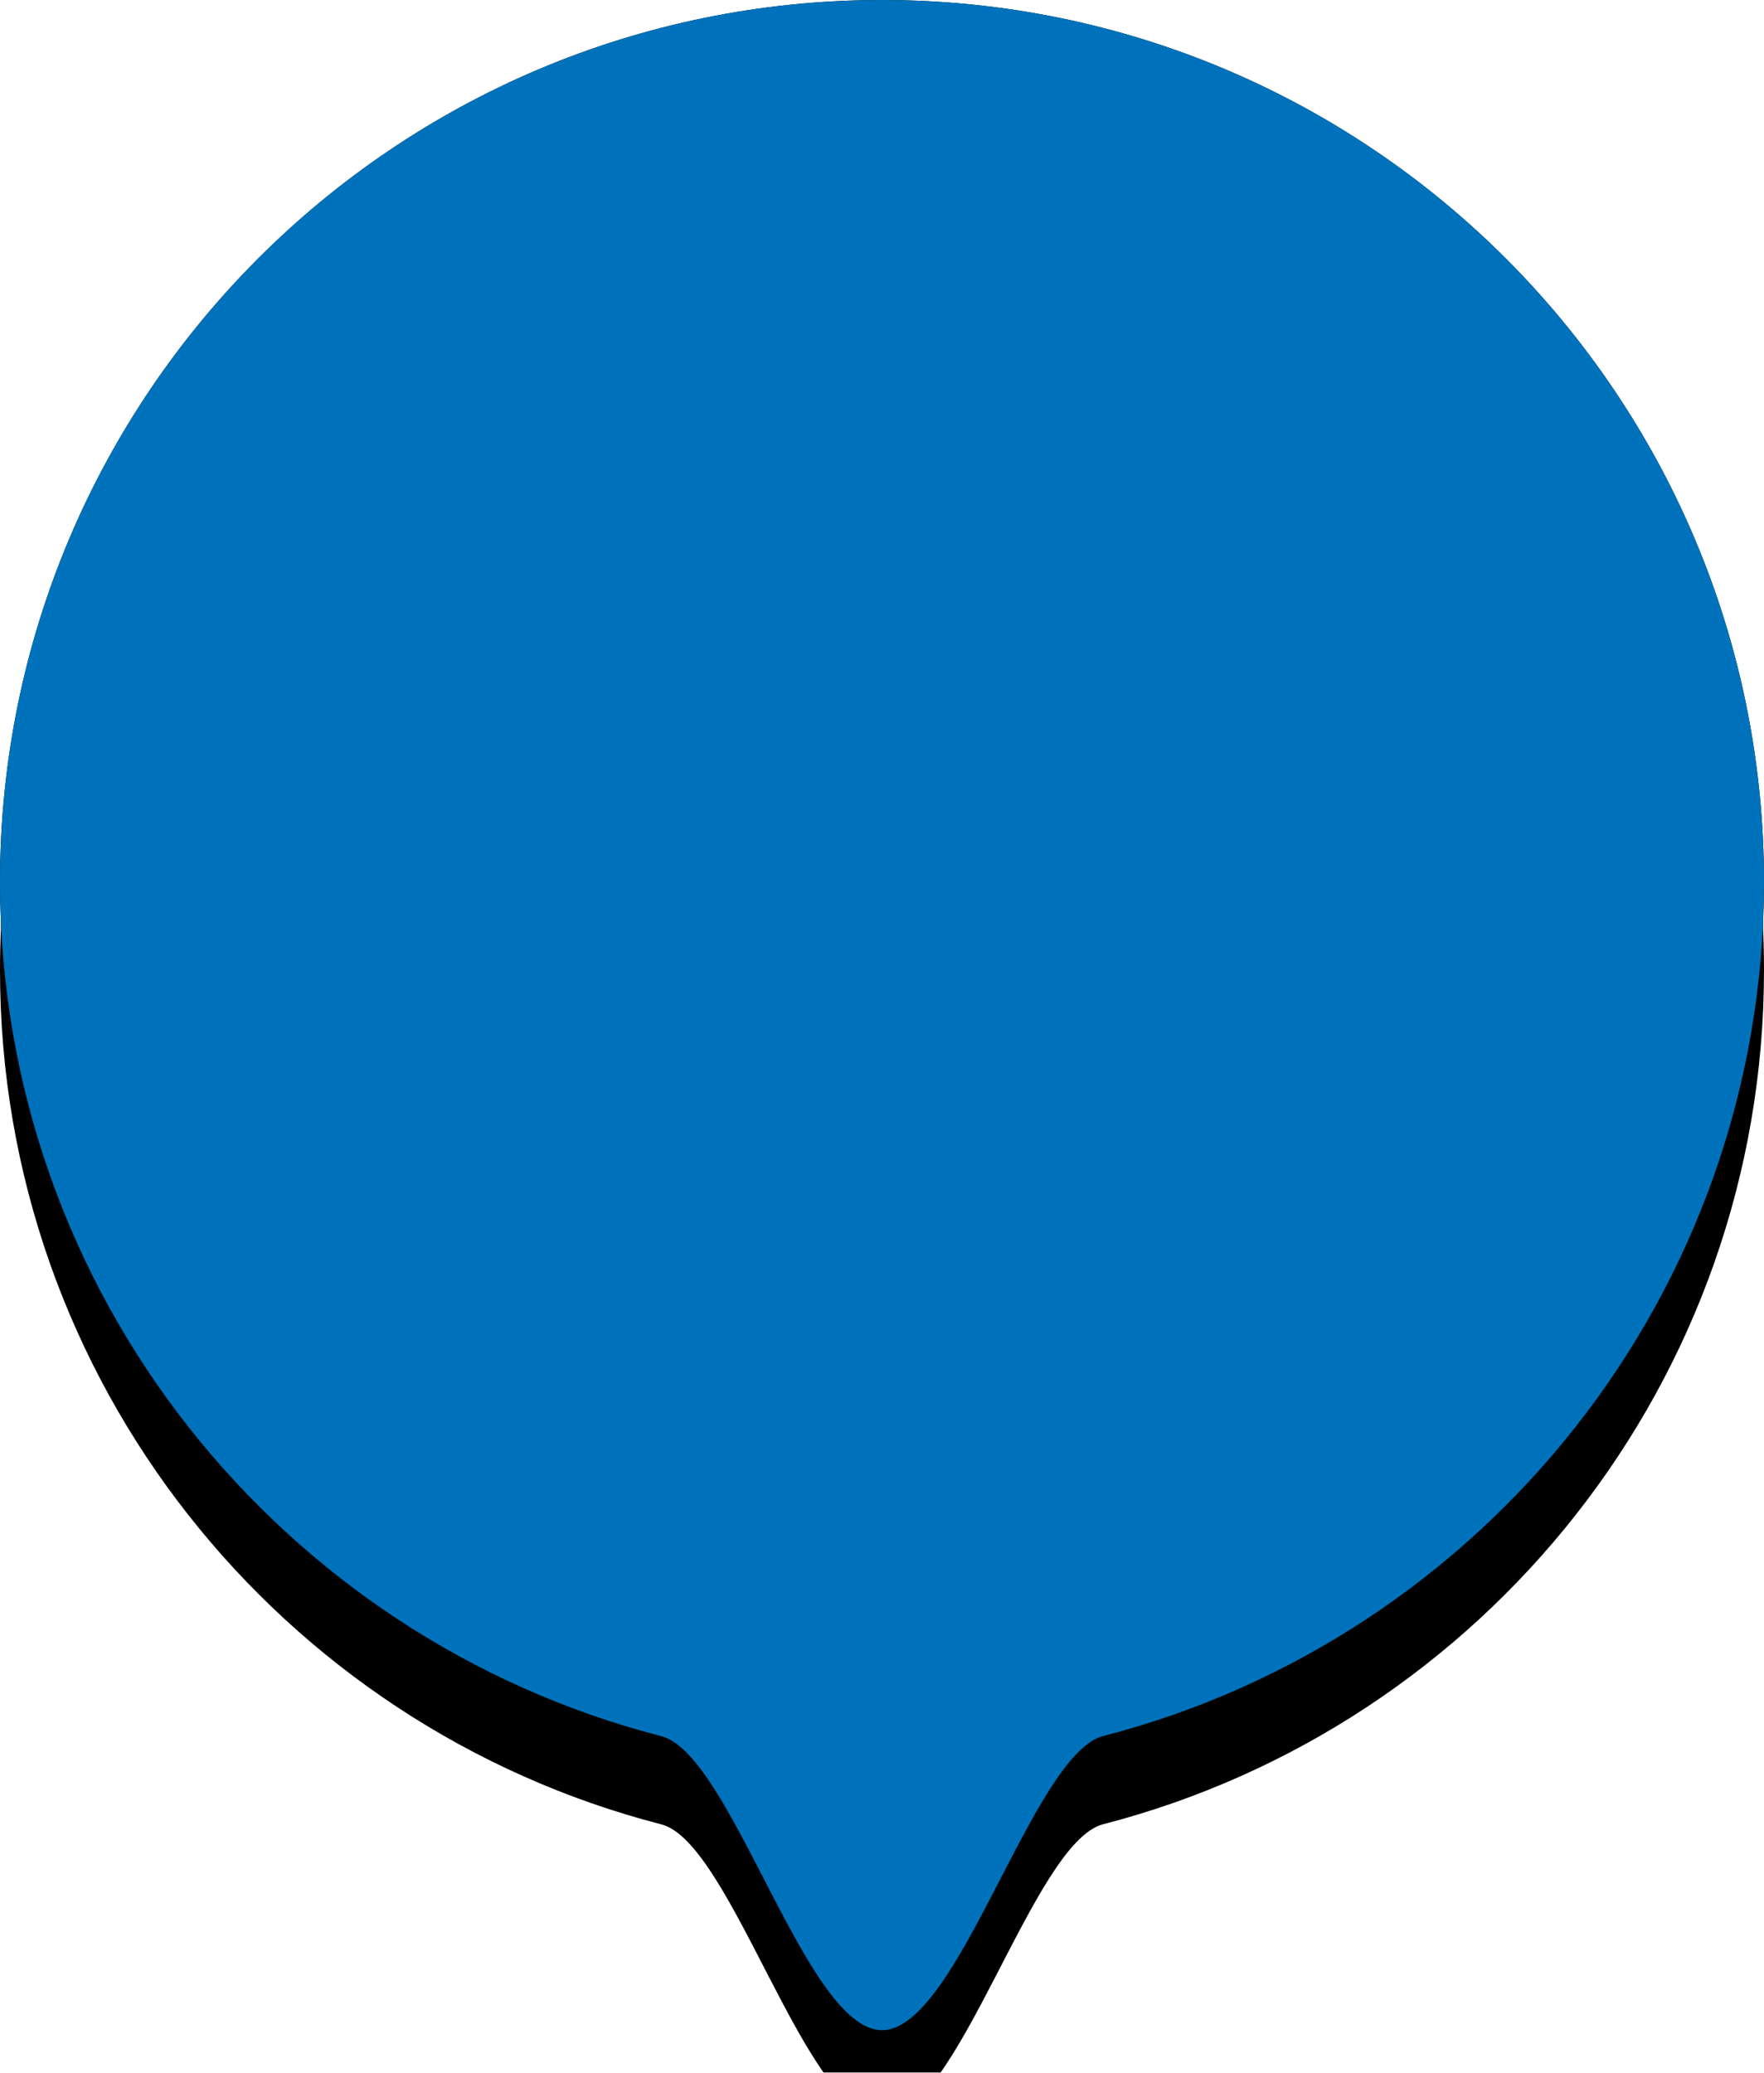 <svg xmlns="http://www.w3.org/2000/svg" xmlns:xlink="http://www.w3.org/1999/xlink" width="40" height="47">
  <defs/>
  <defs>
    <filter id="a" width="157.5%" height="150%" x="-28.8%" y="-20.6%" filterUnits="objectBoundingBox">
      <feMorphology in="SourceAlpha" operator="dilate" radius="1" result="shadowSpreadOuter1"/>
      <feOffset dy="2" in="shadowSpreadOuter1" result="shadowOffsetOuter1"/>
      <feGaussianBlur in="shadowOffsetOuter1" result="shadowBlurOuter1" stdDeviation="2.5"/>
      <feColorMatrix in="shadowBlurOuter1" values="0 0 0 0 0 0 0 0 0 0.024 0 0 0 0 0.024 0 0 0 0.14 0"/>
    </filter>
    <path id="b" d="M20 46.037c1.732 0 3.412-6.257 5.015-6.67C33.633 37.14 40 29.313 40 20 40 8.954 31.046 0 20 0S0 8.954 0 20c0 9.318 6.372 17.147 14.996 19.37 1.6.41 3.276 6.667 5.004 6.667z"/>
  </defs>
  <g fill="none" fill-rule="evenodd">
    <path fill="#000" fill-rule="nonzero" d="M20 46.037c1.732 0 3.412-6.257 5.015-6.67C33.633 37.14 40 29.313 40 20 40 8.954 31.046 0 20 0S0 8.954 0 20c0 9.318 6.372 17.147 14.996 19.37 1.6.41 3.276 6.667 5.004 6.667z"/>
    <use fill="#000" filter="url(#a)" xlink:href="#b"/>
    <use fill="#0072bb" xlink:href="#b"/>
  </g>
</svg>
